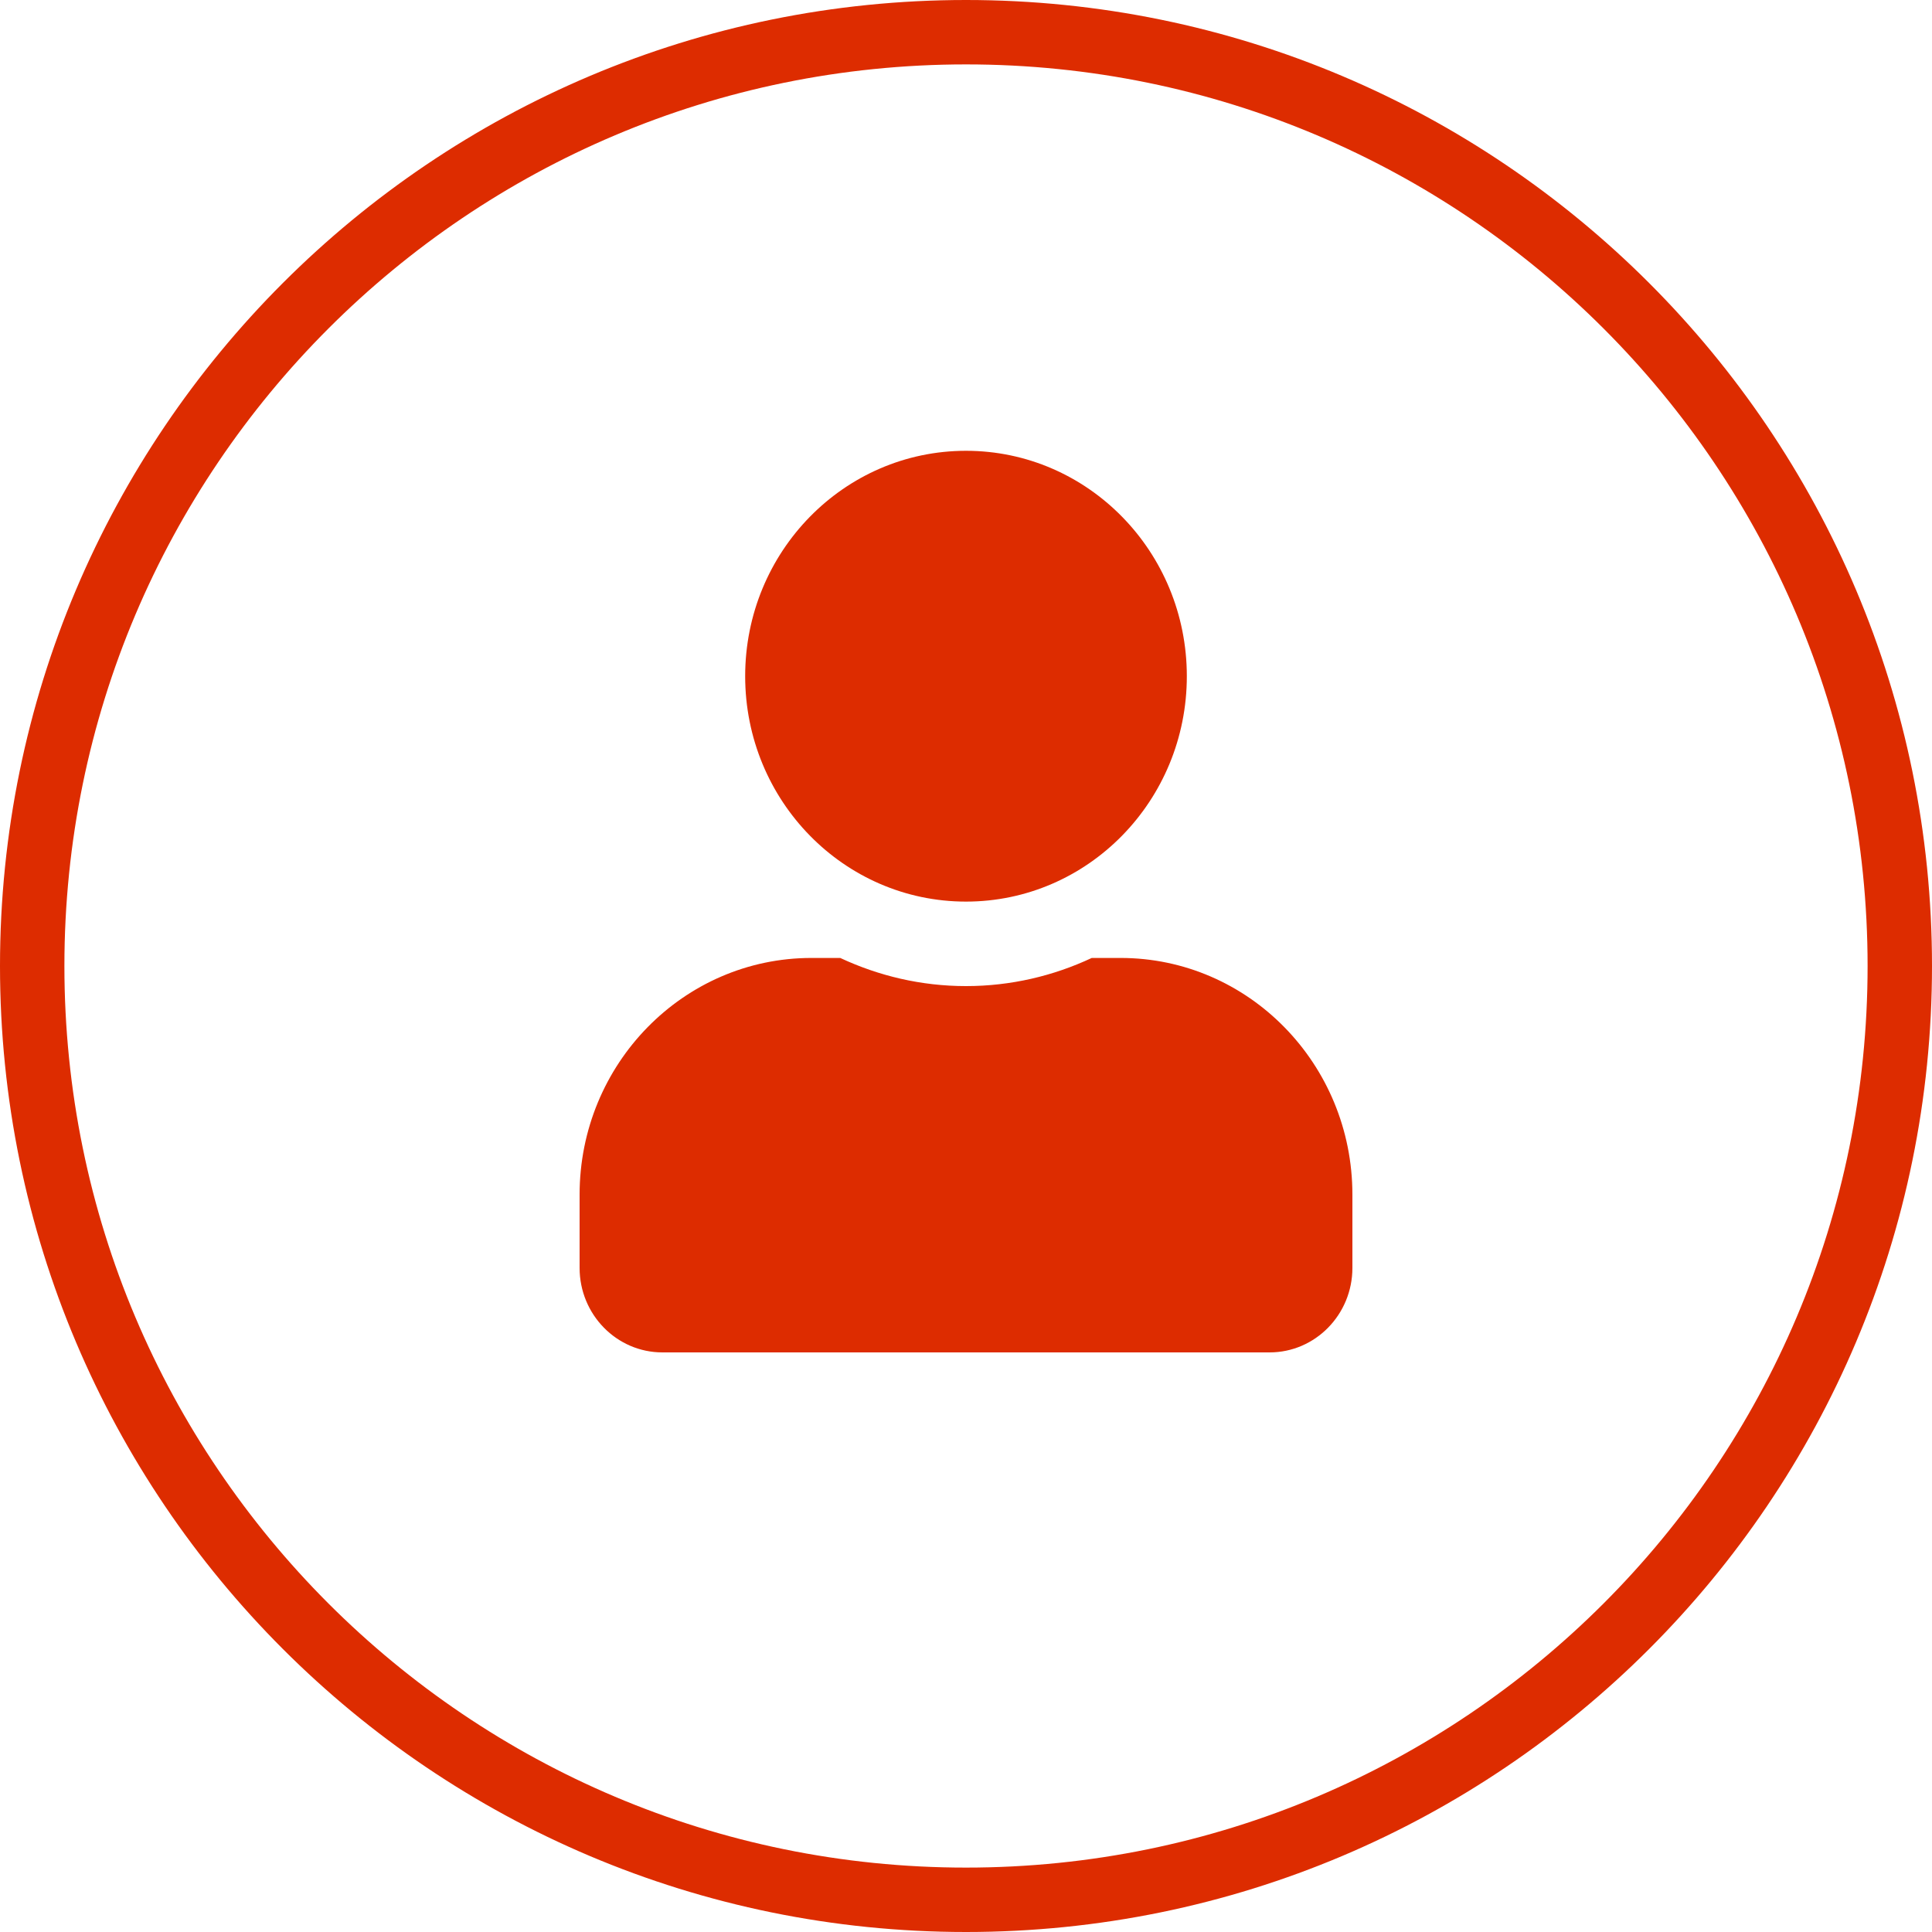<svg width="30" height="30" viewBox="0 0 30 30" fill="none" xmlns="http://www.w3.org/2000/svg">
<path d="M15 29.5C6.992 29.5 0.5 23.008 0.5 15C0.5 6.992 6.992 0.5 15 0.5C23.008 0.5 29.5 6.992 29.5 15C29.5 23.008 23.008 29.5 15 29.5Z" stroke="#DD2C00"/>
<path d="M15 14C16.894 14 18.429 12.433 18.429 10.5C18.429 8.567 16.894 7 15 7C13.106 7 11.571 8.567 11.571 10.5C11.571 12.433 13.106 14 15 14ZM17.4 14.875H16.953C16.358 15.154 15.696 15.312 15 15.312C14.304 15.312 13.645 15.154 13.047 14.875H12.6C10.613 14.875 9 16.521 9 18.55V19.688C9 20.412 9.576 21 10.286 21H19.714C20.424 21 21 20.412 21 19.688V18.55C21 16.521 19.387 14.875 17.4 14.875Z" fill="#DD2C00"/>
</svg>
